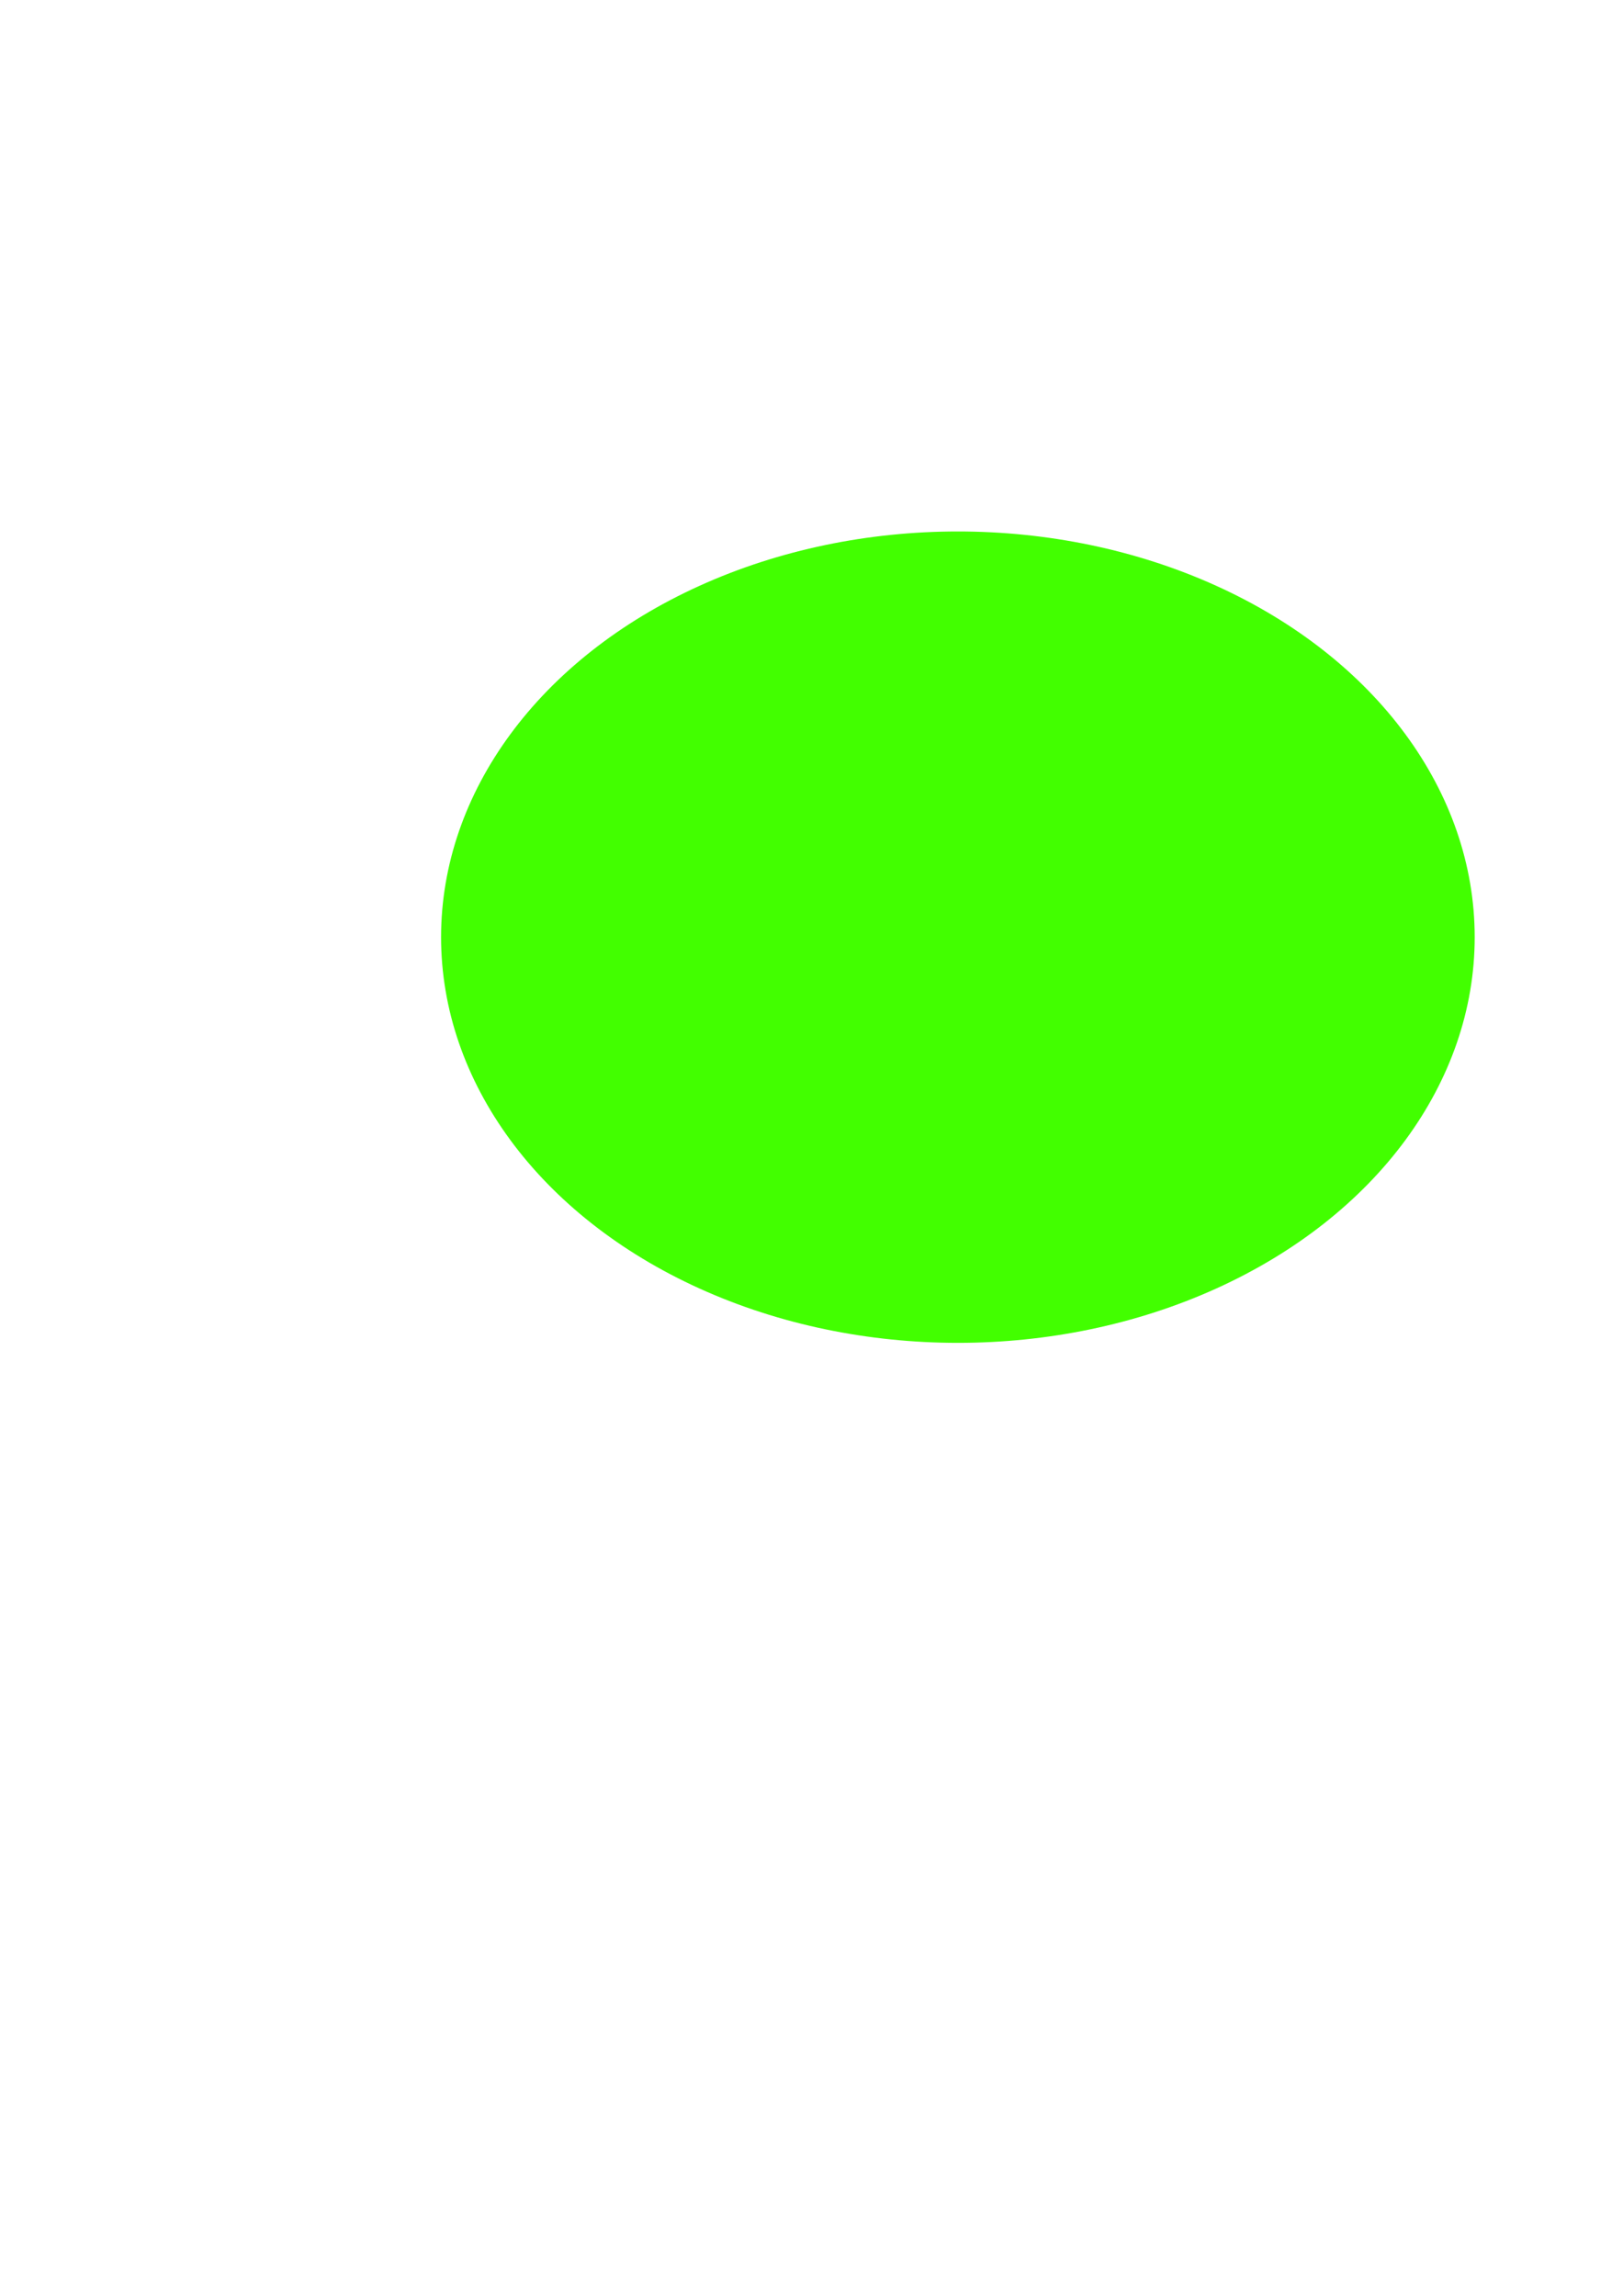 <?xml version="1.0" encoding="UTF-8" standalone="no"?>
<svg
   xmlns:dc="http://purl.org/dc/elements/1.1/"
   xmlns:cc="http://creativecommons.org/ns#"
   xmlns:rdf="http://www.w3.org/1999/02/22-rdf-syntax-ns#"
   xmlns:svg="http://www.w3.org/2000/svg"
   xmlns="http://www.w3.org/2000/svg"
   xmlns:sodipodi="http://sodipodi.sourceforge.net/DTD/sodipodi-0.dtd"
   xmlns:inkscape="http://www.inkscape.org/namespaces/inkscape"
   width="210mm"
   height="297mm"
   viewBox="0 0 210 297"
   version="1.1"
   id="svg8"
   inkscape:version="1.0.1 (0767f8302a, 2020-10-17)"
   sodipodi:docname="circulo02.svg">
  <defs
     id="defs2" />
  <sodipodi:namedview
     id="base"
     pagecolor="#ffffff"
     bordercolor="#666666"
     borderopacity="1.0"
     inkscape:pageopacity="0.0"
     inkscape:pageshadow="2"
     inkscape:zoom="0.35"
     inkscape:cx="400"
     inkscape:cy="560"
     inkscape:document-units="mm"
     inkscape:current-layer="layer1"
     inkscape:document-rotation="0"
     showgrid="false"
     inkscape:window-width="1853"
     inkscape:window-height="1025"
     inkscape:window-x="67"
     inkscape:window-y="27"
     inkscape:window-maximized="1" />
  <g
     inkscape:label="Capa 1"
     inkscape:groupmode="layer"
     id="layer1">
    <ellipse
       style="fill:#42ff00;fill-opacity:1;stroke-width:0.265"
       id="path833"
       cx="123.941"
       cy="121.237"
       rx="66.87"
       ry="52.483" />
    <ellipse
       style="fill:#ffff00;fill-opacity:0;stroke-width:0.265"
       id="path843"
       cx="132.905"
       cy="120.586"
       rx="9.955"
       ry="0.636" />
    <ellipse
       style="fill:#ffff00;fill-opacity:0;stroke-width:0.265"
       id="path845"
       cx="118.974"
       cy="126.209"
       rx="7.092"
       ry="0.614" />
    <ellipse
       style="fill:#ffff00;fill-opacity:0;stroke-width:0.265"
       id="path847"
       cx="107.076"
       cy="121.271"
       rx="2.706"
       ry="28.829" />
  </g>
</svg>
